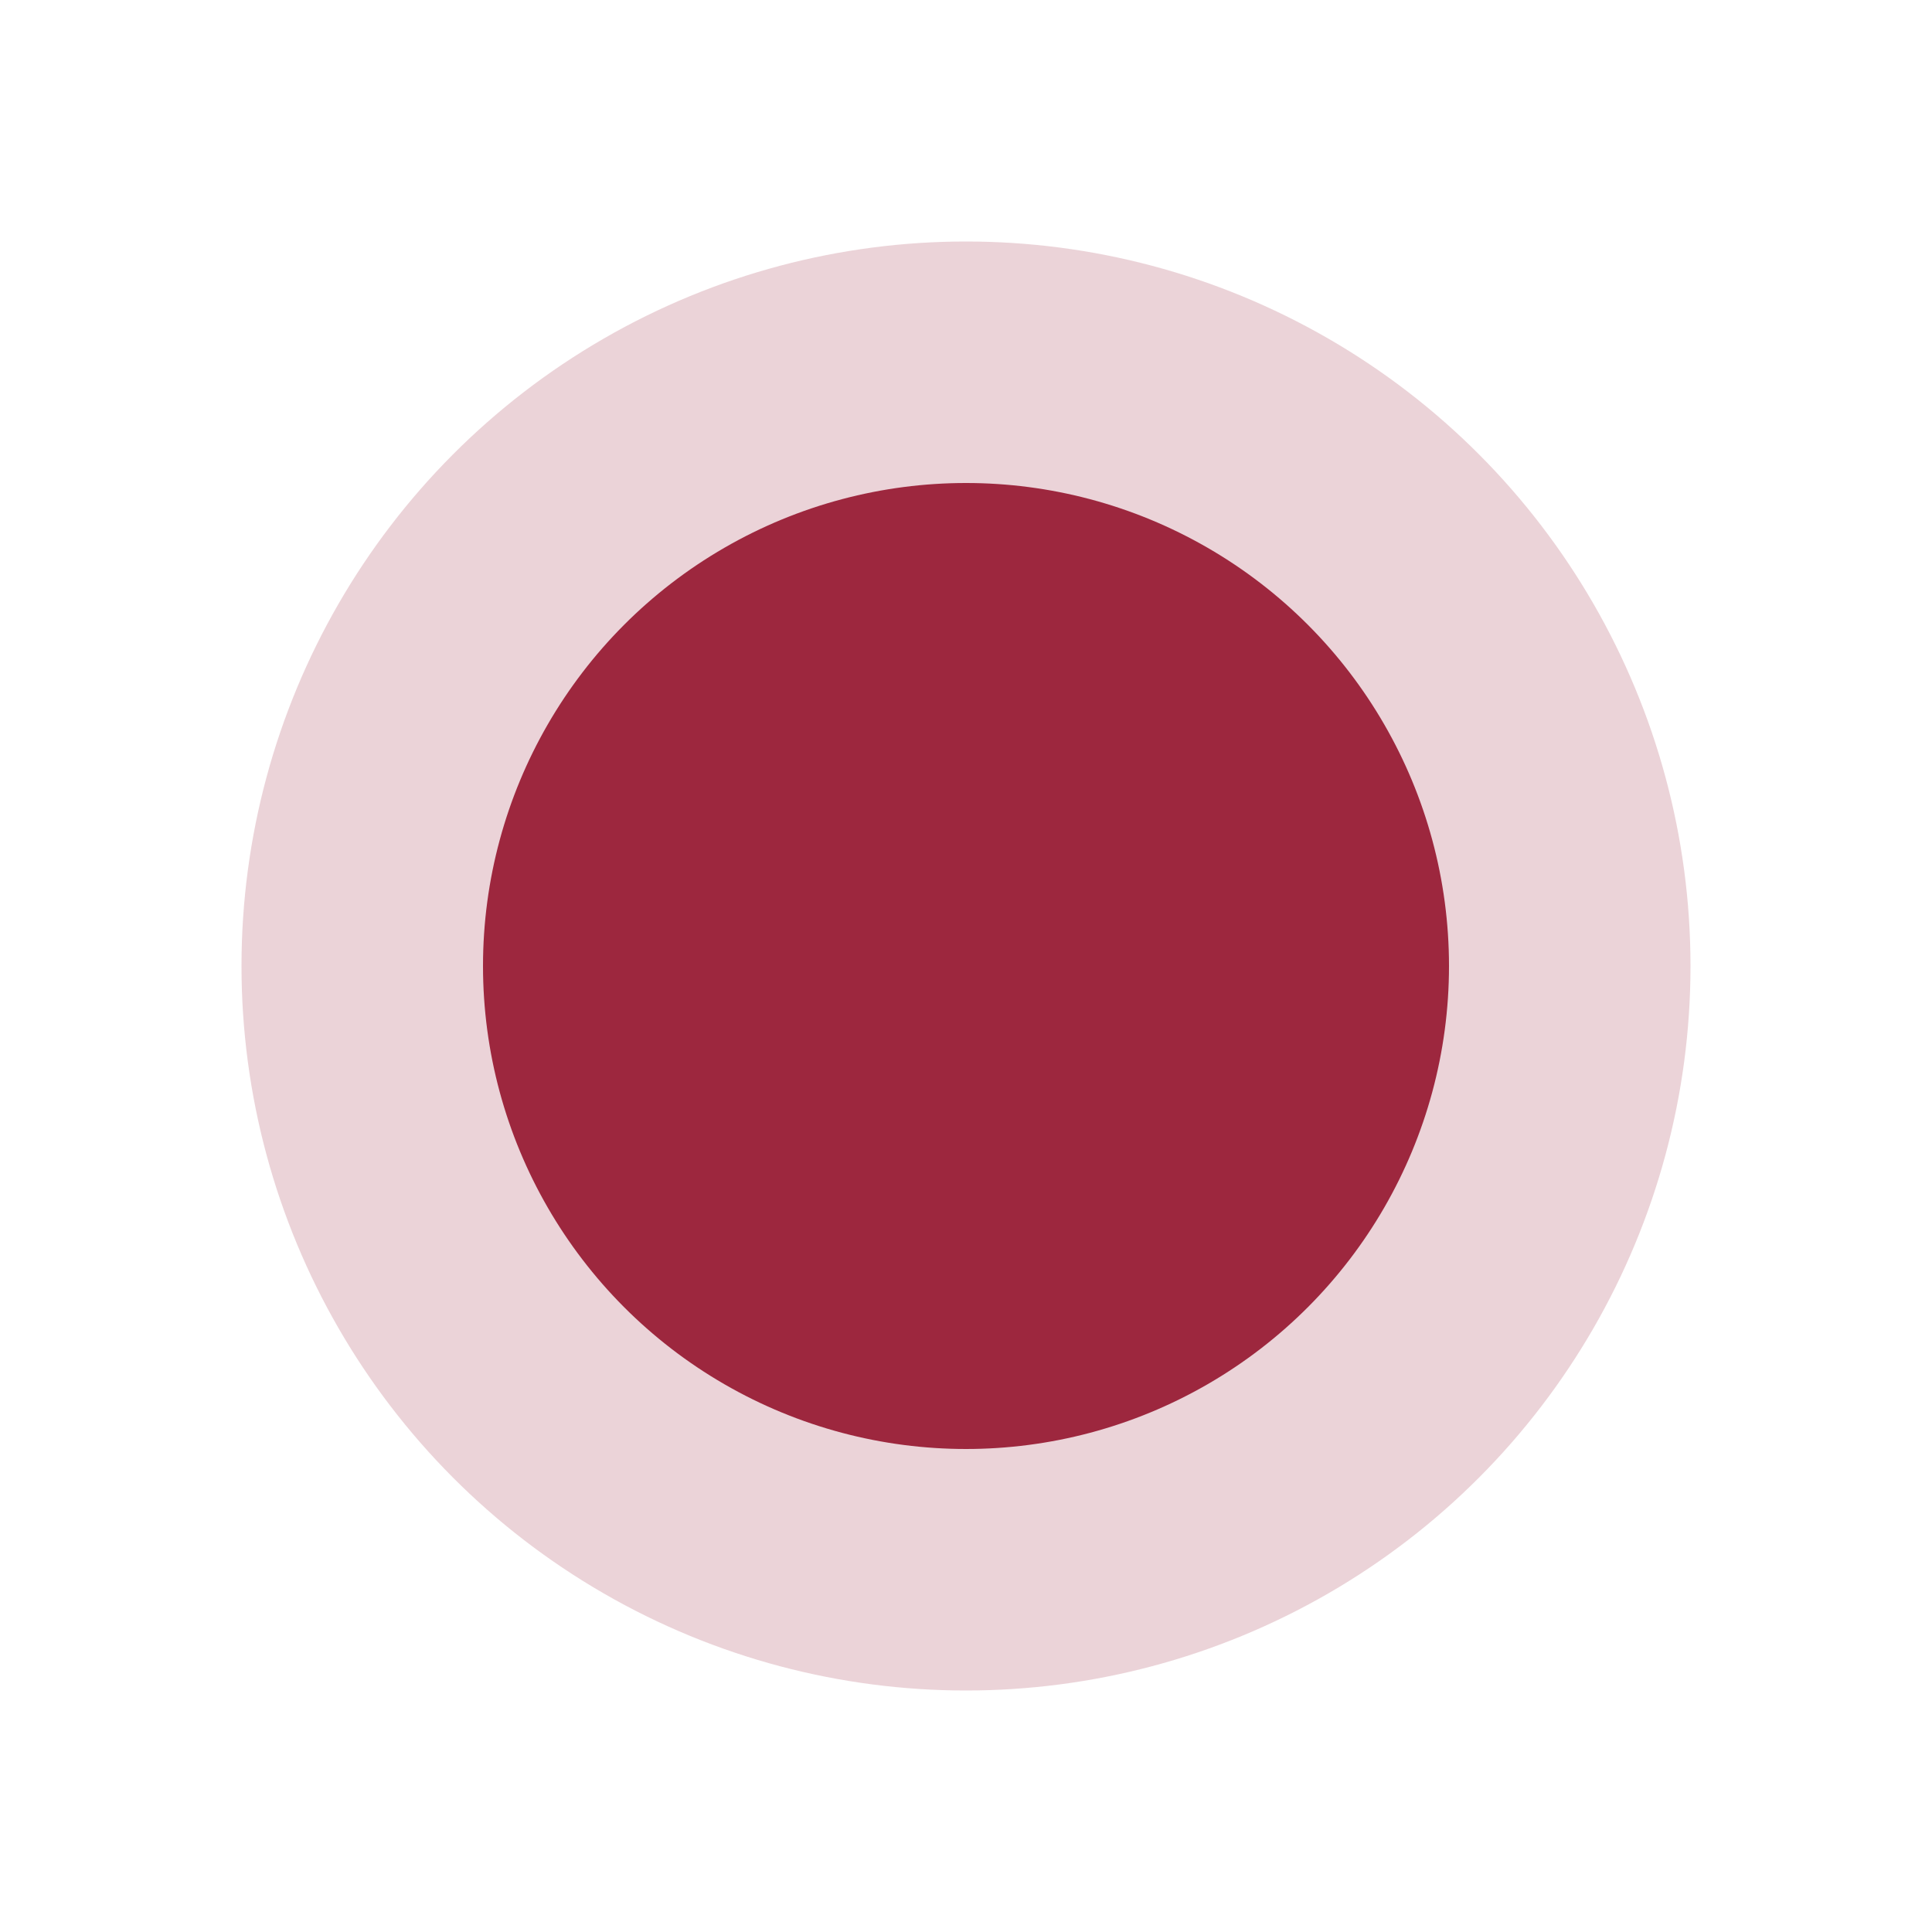 <svg height="16" viewBox="0 0 16 16" width="16" xmlns="http://www.w3.org/2000/svg"><g fill="none" fill-rule="evenodd"><path d="m0 0h16v16h-16z"/><g fill="#9d273e"><circle cx="8" cy="8" fill-opacity=".2" r="6"/><circle cx="8" cy="8" r="4"/></g></g></svg>